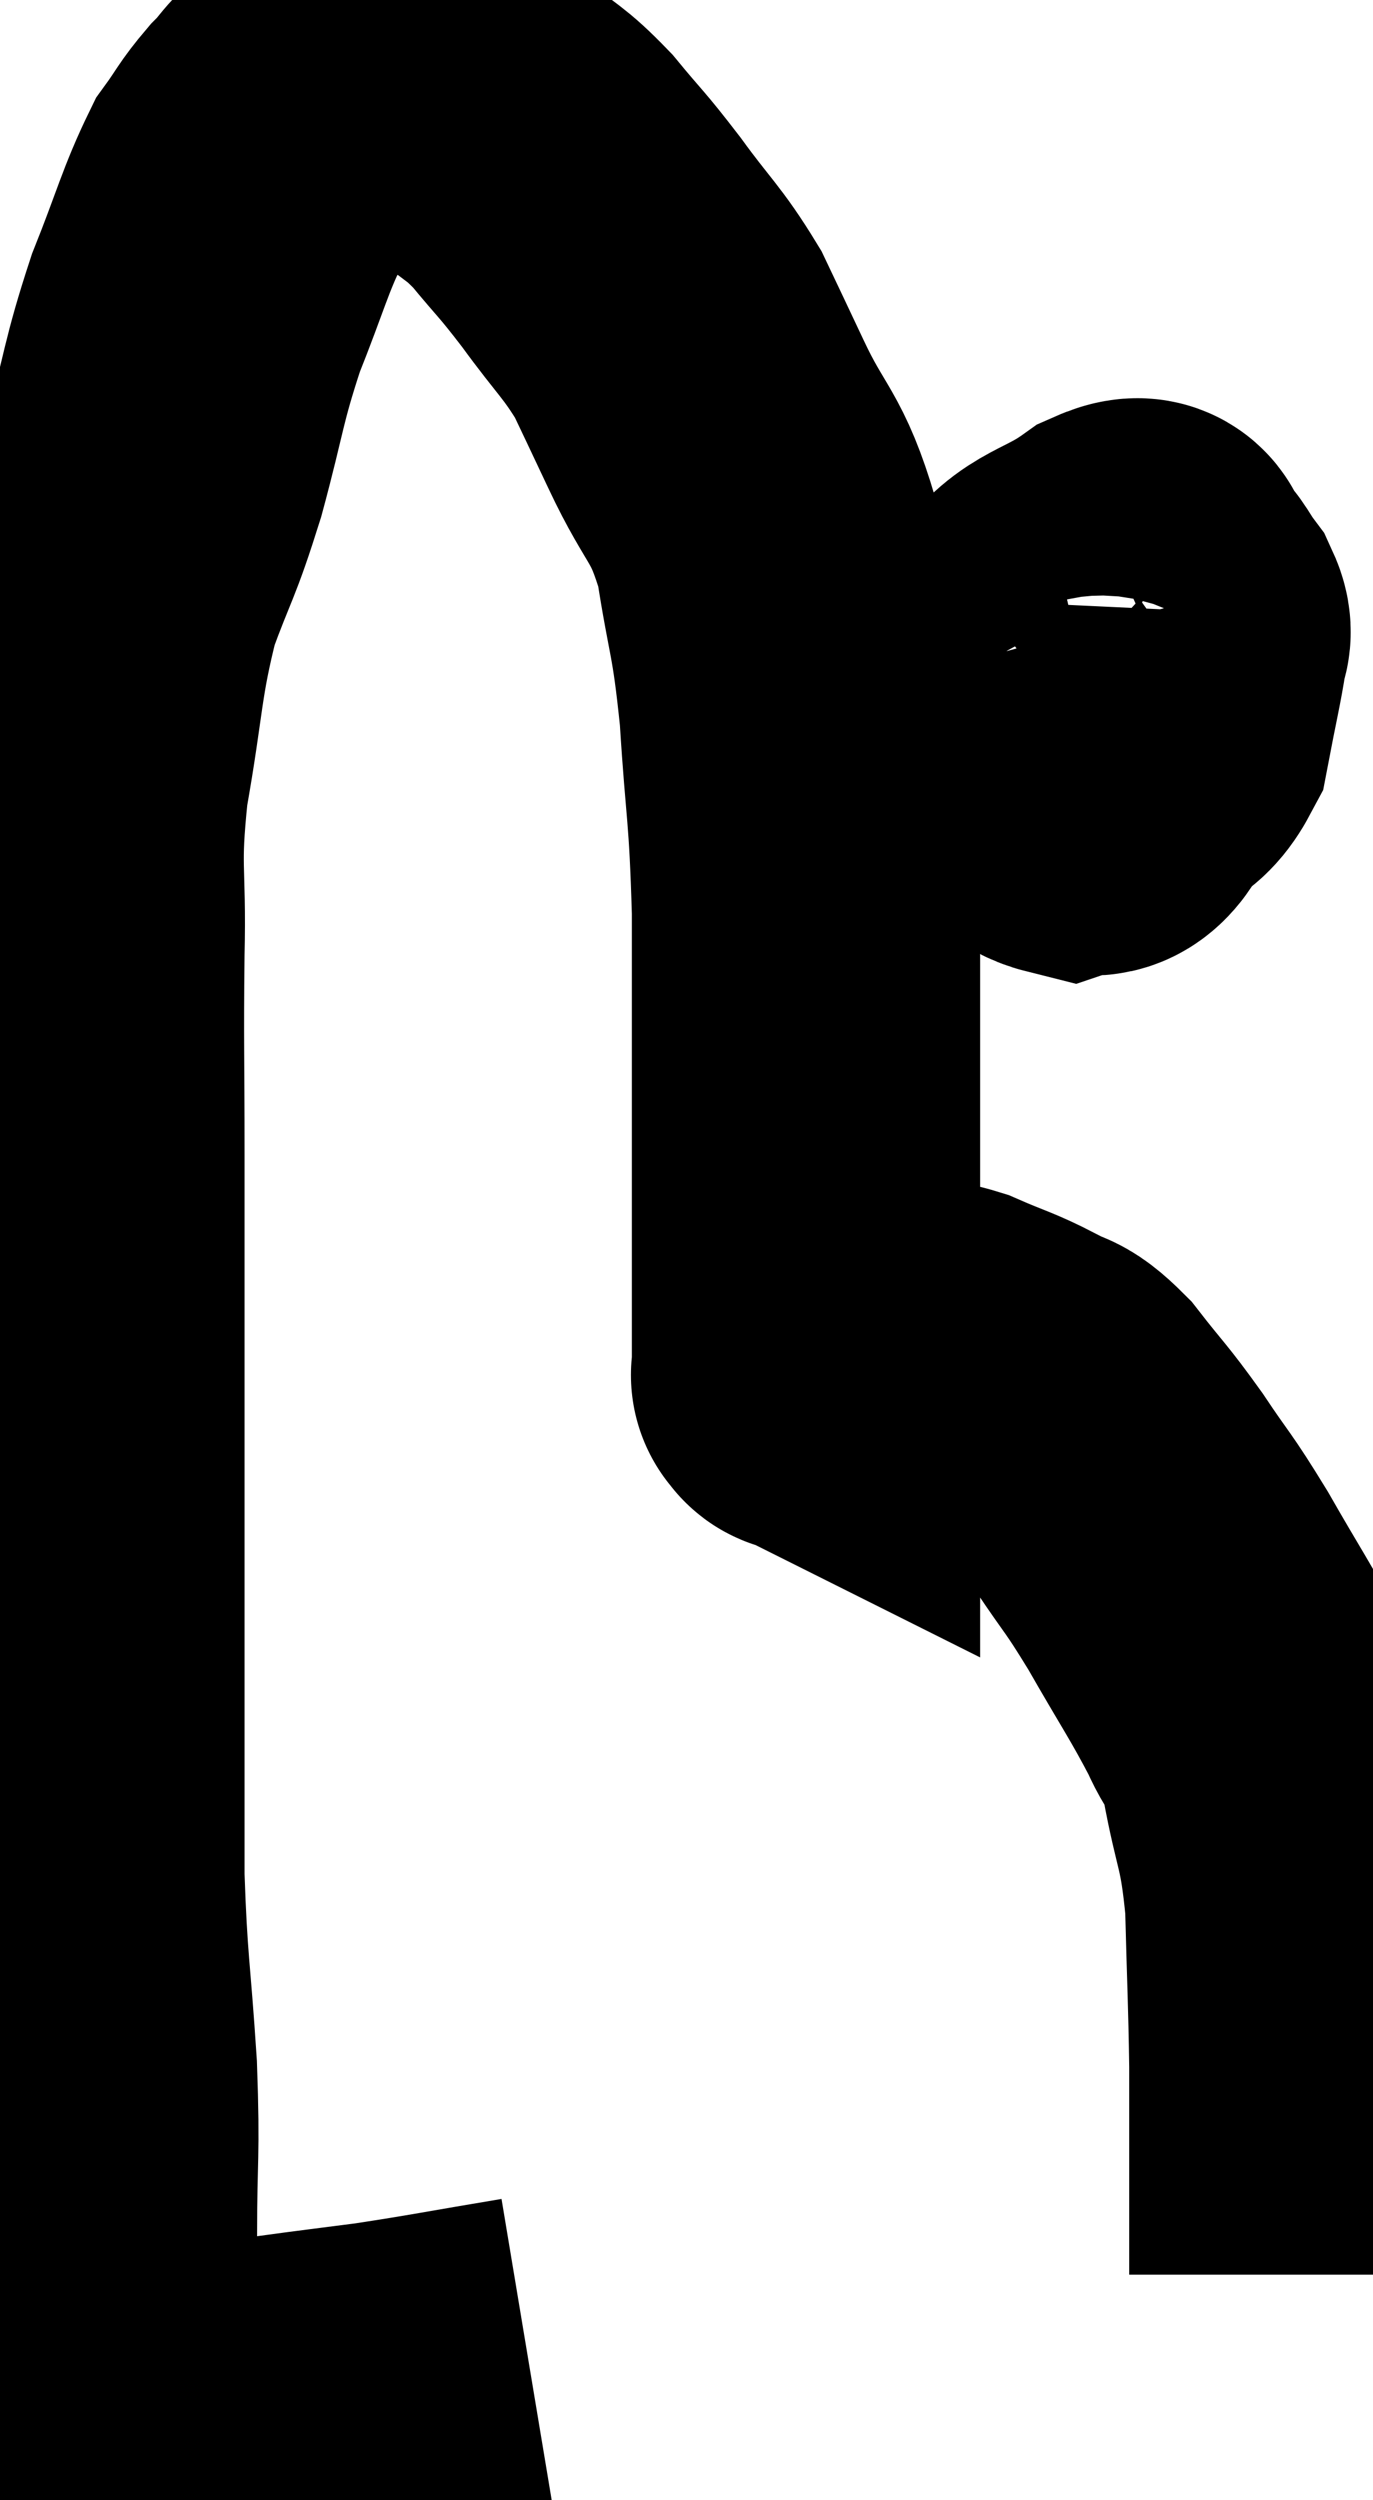 <svg xmlns="http://www.w3.org/2000/svg" viewBox="8.649 9.127 19.711 35.867" width="19.711" height="35.867"><path d="M 16.26 43.14 C 15.18 43.32, 14.985 43.365, 14.1 43.5 C 13.41 43.59, 13.38 43.59, 12.72 43.68 C 12.09 43.77, 12 43.785, 11.46 43.86 C 11.01 43.92, 10.785 43.95, 10.56 43.98 C 10.56 43.98, 10.56 43.98, 10.56 43.98 C 10.56 43.98, 10.605 43.98, 10.56 43.98 C 10.47 43.98, 10.47 43.98, 10.38 43.98 C 10.29 43.98, 10.32 44.01, 10.2 43.98 C 10.05 43.92, 9.99 44.085, 9.9 43.86 C 9.87 43.47, 9.855 43.755, 9.84 43.08 C 9.84 42.12, 9.84 42.225, 9.84 41.16 C 9.84 39.99, 9.885 40.095, 9.84 38.82 C 9.75 37.44, 9.705 37.38, 9.66 36.06 C 9.66 34.8, 9.66 34.845, 9.66 33.54 C 9.66 32.19, 9.66 32.205, 9.66 30.84 C 9.66 29.46, 9.66 29.37, 9.66 28.08 C 9.66 26.88, 9.66 27, 9.66 25.68 C 9.66 24.24, 9.645 24.135, 9.66 22.8 C 9.69 21.57, 9.585 21.63, 9.72 20.34 C 9.96 18.99, 9.915 18.765, 10.2 17.64 C 10.53 16.74, 10.545 16.845, 10.86 15.84 C 11.16 14.73, 11.13 14.625, 11.46 13.62 C 11.82 12.72, 11.88 12.435, 12.18 11.82 C 12.42 11.49, 12.405 11.46, 12.66 11.16 C 12.93 10.89, 12.87 10.86, 13.2 10.62 C 13.59 10.41, 13.62 10.305, 13.98 10.2 C 14.31 10.2, 14.235 10.035, 14.64 10.2 C 15.12 10.53, 15.15 10.515, 15.6 10.86 C 16.02 11.22, 16.02 11.145, 16.44 11.58 C 16.86 12.09, 16.83 12.015, 17.28 12.6 C 17.76 13.26, 17.865 13.305, 18.24 13.92 C 18.51 14.49, 18.42 14.295, 18.78 15.06 C 19.23 16.02, 19.365 15.915, 19.68 16.98 C 19.86 18.15, 19.905 18.015, 20.04 19.32 C 20.13 20.76, 20.175 20.655, 20.22 22.2 C 20.22 23.85, 20.22 24.015, 20.22 25.5 C 20.22 26.82, 20.22 27.3, 20.22 28.14 C 20.22 28.5, 20.22 28.68, 20.22 28.86 C 20.22 28.86, 20.22 28.86, 20.22 28.86 C 20.22 28.86, 20.19 28.845, 20.22 28.86 C 20.28 28.89, 20.19 28.92, 20.34 28.92 C 20.58 28.89, 20.49 28.95, 20.82 28.86 C 21.24 28.71, 21.3 28.62, 21.66 28.56 C 21.96 28.59, 21.87 28.5, 22.26 28.62 C 22.74 28.83, 22.815 28.83, 23.22 29.04 C 23.55 29.25, 23.505 29.085, 23.88 29.46 C 24.3 30, 24.3 29.955, 24.72 30.54 C 25.14 31.17, 25.11 31.065, 25.56 31.8 C 26.04 32.64, 26.175 32.82, 26.52 33.48 C 26.73 33.96, 26.745 33.705, 26.94 34.44 C 27.12 35.43, 27.195 35.34, 27.3 36.42 C 27.33 37.59, 27.345 37.77, 27.36 38.76 C 27.36 39.57, 27.36 39.705, 27.36 40.38 C 27.36 40.92, 27.36 41.115, 27.36 41.46 C 27.36 41.61, 27.36 41.685, 27.36 41.76 C 27.36 41.76, 27.36 41.76, 27.36 41.76 L 27.36 41.76" fill="none" stroke="black" stroke-width="5"></path><path d="M 24.3 17.82 C 24.27 18.45, 24.255 18.57, 24.24 19.08 C 24.24 19.47, 24.165 19.59, 24.24 19.86 C 24.39 20.01, 24.285 20.22, 24.54 20.16 C 24.9 19.89, 25.02 20.07, 25.26 19.62 C 25.38 18.99, 25.44 18.75, 25.5 18.36 C 25.5 18.21, 25.59 18.255, 25.5 18.06 C 25.32 17.82, 25.32 17.745, 25.14 17.58 C 24.96 17.49, 25.185 17.22, 24.78 17.4 C 24.15 17.85, 23.88 17.775, 23.52 18.3 C 23.43 18.9, 23.385 19.035, 23.34 19.5 C 23.34 19.83, 23.175 19.875, 23.34 20.16 C 23.67 20.4, 23.7 20.565, 24 20.64 C 24.27 20.55, 24.345 20.745, 24.54 20.46 C 24.66 19.98, 24.72 19.935, 24.78 19.5 C 24.78 19.11, 24.825 19.08, 24.78 18.72 C 24.69 18.39, 24.645 18.225, 24.6 18.06 L 24.6 18.06" fill="none" stroke="black" stroke-width="5"></path></svg>